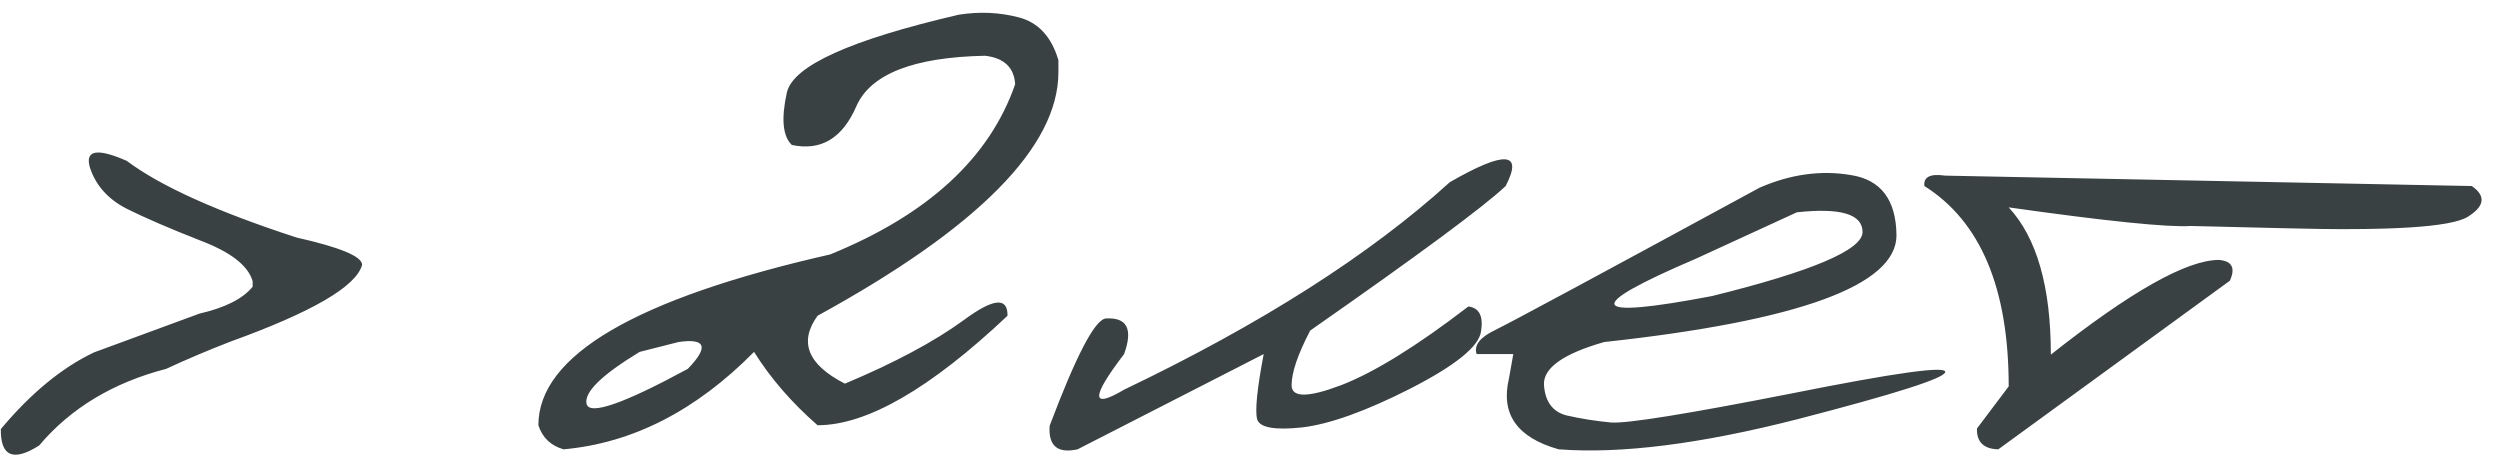 <svg width="223" height="42" viewBox="0 0 223 42" fill="none" xmlns="http://www.w3.org/2000/svg">
<path d="M11.305 14.348C14.3 16.594 19.345 18.872 26.441 21.184C30.348 22.062 32.301 22.876 32.301 23.625C31.78 25.546 27.874 27.824 20.582 30.461C18.564 31.242 16.643 32.056 14.82 32.902C10.068 34.139 6.292 36.418 3.492 39.738C1.181 41.203 0.042 40.715 0.074 38.273C2.743 35.083 5.51 32.805 8.375 31.438L17.799 27.971C20.078 27.45 21.656 26.652 22.535 25.578V25.09C22.145 23.69 20.566 22.469 17.799 21.428C15.065 20.354 12.883 19.41 11.256 18.596C9.628 17.749 8.554 16.545 8.033 14.982C7.545 13.387 8.635 13.176 11.305 14.348ZM85.523 1.311C87.379 1.018 89.169 1.099 90.894 1.555C92.62 2.01 93.792 3.28 94.41 5.363V6.438C94.41 13.078 87.249 20.321 72.926 28.166C71.233 30.51 72.047 32.528 75.367 34.221C79.794 32.365 83.326 30.477 85.963 28.557C88.6 26.604 89.902 26.473 89.869 28.166C82.968 34.676 77.32 37.932 72.926 37.932C70.615 35.913 68.727 33.732 67.262 31.389C62.086 36.63 56.422 39.527 50.27 40.08C49.13 39.755 48.382 39.038 48.023 37.932C48.023 31.714 56.699 26.636 74.049 22.697C82.773 19.149 88.274 14.087 90.553 7.512C90.455 6.014 89.56 5.168 87.867 4.973C81.487 5.103 77.662 6.6 76.393 9.465C75.156 12.329 73.235 13.485 70.631 12.932C69.817 12.15 69.671 10.588 70.191 8.244C70.745 5.868 75.856 3.557 85.523 1.311ZM57.057 31.389C53.671 33.44 52.092 34.986 52.32 36.027C52.581 37.069 55.592 36.027 61.353 32.902C63.242 30.949 62.965 30.152 60.523 30.51L57.057 31.389ZM129.322 16.252C134.238 13.42 135.898 13.534 134.303 16.594C132.382 18.417 126.572 22.713 116.871 29.484C115.764 31.6 115.211 33.228 115.211 34.367C115.211 35.474 116.676 35.474 119.605 34.367C122.568 33.228 126.36 30.884 130.982 27.336C131.959 27.466 132.333 28.215 132.105 29.582C131.91 30.917 129.811 32.609 125.807 34.66C121.835 36.678 118.613 37.834 116.139 38.127C113.697 38.387 112.363 38.143 112.135 37.395C111.939 36.613 112.135 34.676 112.721 31.584L96.119 40.08C94.329 40.471 93.499 39.771 93.629 37.98C95.973 31.763 97.633 28.573 98.609 28.41C100.53 28.28 101.083 29.338 100.27 31.584C97.307 35.458 97.307 36.516 100.27 34.758C112.509 28.898 122.193 22.73 129.322 16.252ZM156.959 16.74C159.726 15.536 162.444 15.162 165.113 15.617C167.783 16.04 169.133 17.831 169.166 20.988C169.166 25.448 160.475 28.622 143.092 30.51C139.446 31.551 137.656 32.821 137.721 34.318C137.818 35.816 138.486 36.727 139.723 37.053C140.992 37.346 142.327 37.557 143.727 37.688C145.159 37.785 150.514 36.922 159.791 35.1C169.068 33.244 173.642 32.609 173.512 33.195C173.414 33.749 169.02 35.148 160.328 37.395C151.669 39.608 144.573 40.503 139.039 40.08C135.328 39.038 133.847 36.939 134.596 33.781L134.986 31.584H131.715C131.454 30.803 132.008 30.087 133.375 29.436C134.775 28.752 142.636 24.52 156.959 16.74ZM151.246 23.088C141.122 27.417 141.611 28.524 152.711 26.408C161.663 24.195 166.139 22.29 166.139 20.695C166.139 19.1 164.186 18.514 160.279 18.938L151.246 23.088ZM173.512 15.666L220.484 16.594C221.754 17.473 221.64 18.384 220.143 19.328C218.645 20.272 213.128 20.614 203.59 20.354L195.436 20.158C193.352 20.288 187.932 19.735 179.176 18.498C181.682 21.2 182.936 25.578 182.936 31.633C190.064 26.001 195.061 23.186 197.926 23.186C199.098 23.283 199.423 23.902 198.902 25.041L178.248 40.08C176.946 40.047 176.311 39.429 176.344 38.225L179.176 34.465C179.176 25.708 176.669 19.751 171.656 16.594C171.559 15.78 172.177 15.471 173.512 15.666Z" fill="#3A4143"/>
</svg>
